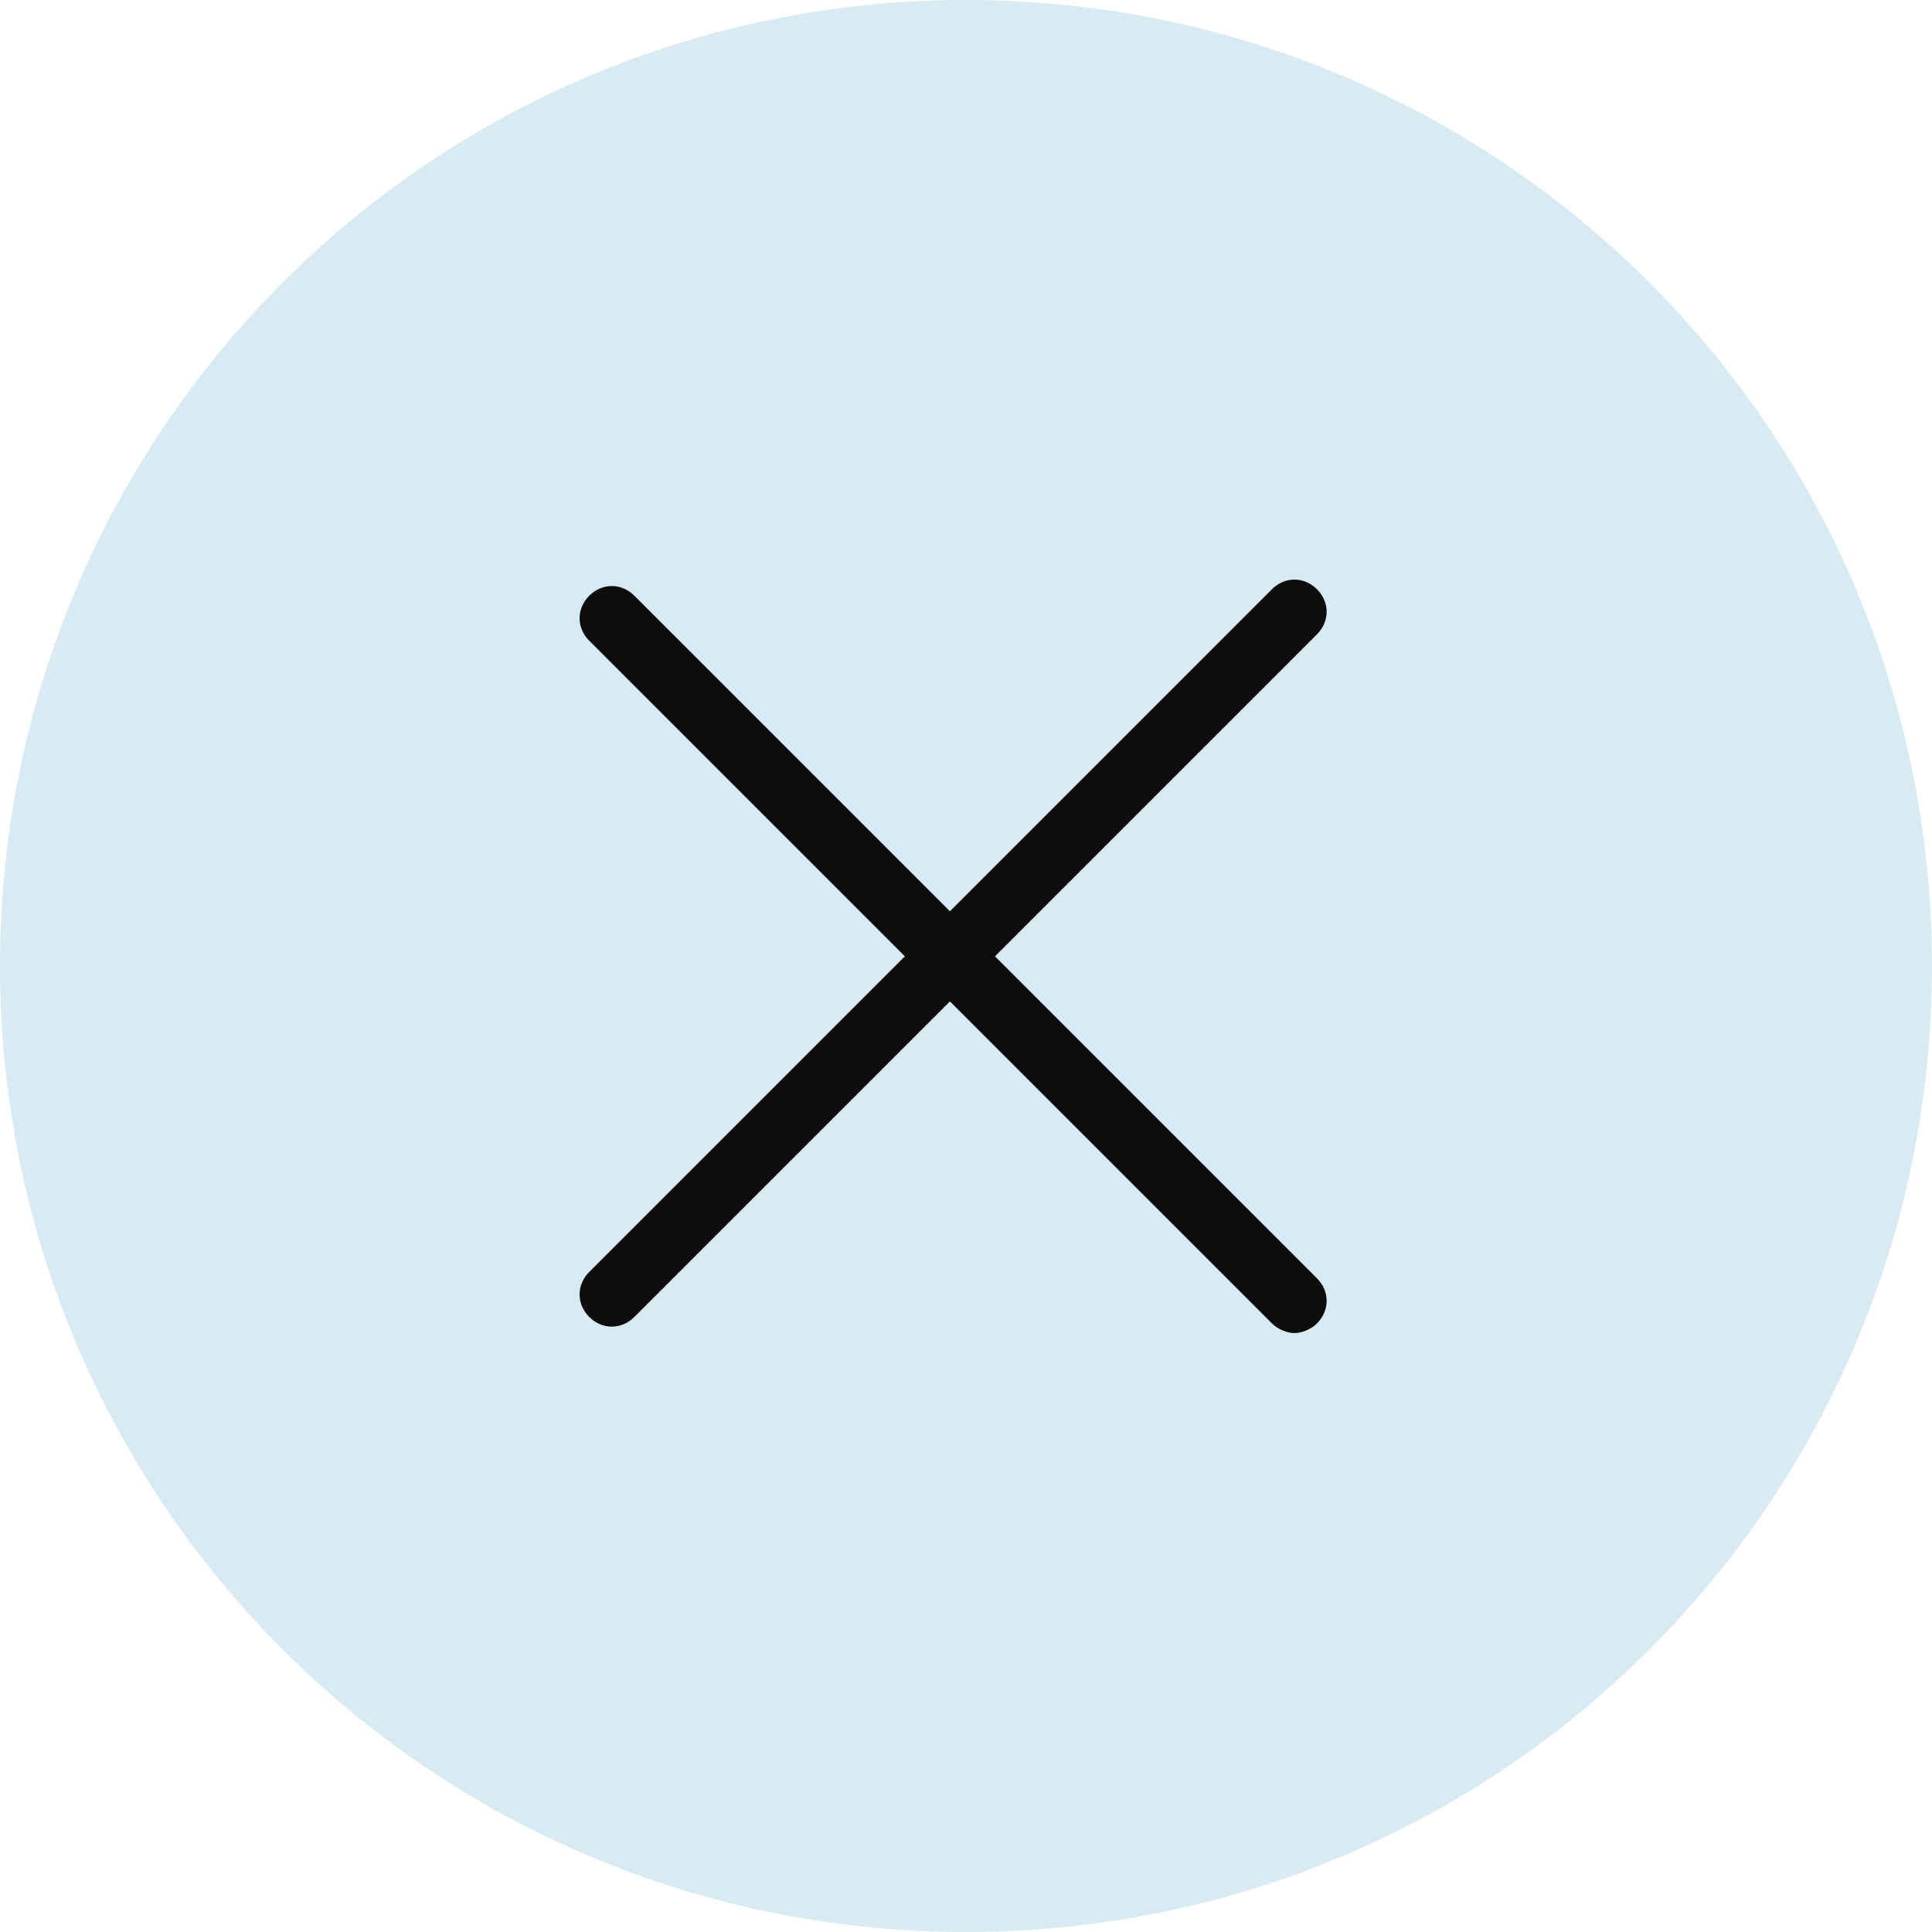 <?xml version="1.0" encoding="utf-8"?>
<!-- Generator: Adobe Illustrator 26.0.3, SVG Export Plug-In . SVG Version: 6.00 Build 0)  -->
<svg version="1.1" id="Layer_1" xmlns="http://www.w3.org/2000/svg" xmlns:xlink="http://www.w3.org/1999/xlink" x="0px" y="0px"
	 viewBox="0 0 60 60" style="enable-background:new 0 0 60 60;" xml:space="preserve">
<style type="text/css">
	.st0{fill:#D8EBF2;}
	.st1{fill:#0D0D0D;}
</style>
<path class="st0" d="M30,0L30,0c16.6,0,30,13.4,30,30l0,0c0,16.6-13.4,30-30,30l0,0C13.4,60,0,46.6,0,30l0,0C0,13.4,13.4,0,30,0z"/>
<path class="st1" d="M30.9,29.7l10-10c0.4-0.4,0.4-1,0-1.4s-1-0.4-1.4,0l-10,10l-9.8-9.8c-0.4-0.4-1-0.4-1.4,0s-0.4,1,0,1.4l9.8,9.8
	l-9.8,9.8c-0.4,0.4-0.4,1,0,1.4s1,0.4,1.4,0l9.8-9.8l10,10c0.2,0.2,0.5,0.3,0.7,0.3s0.5-0.1,0.7-0.3c0.4-0.4,0.4-1,0-1.4L30.9,29.7z
	"/>
</svg>
